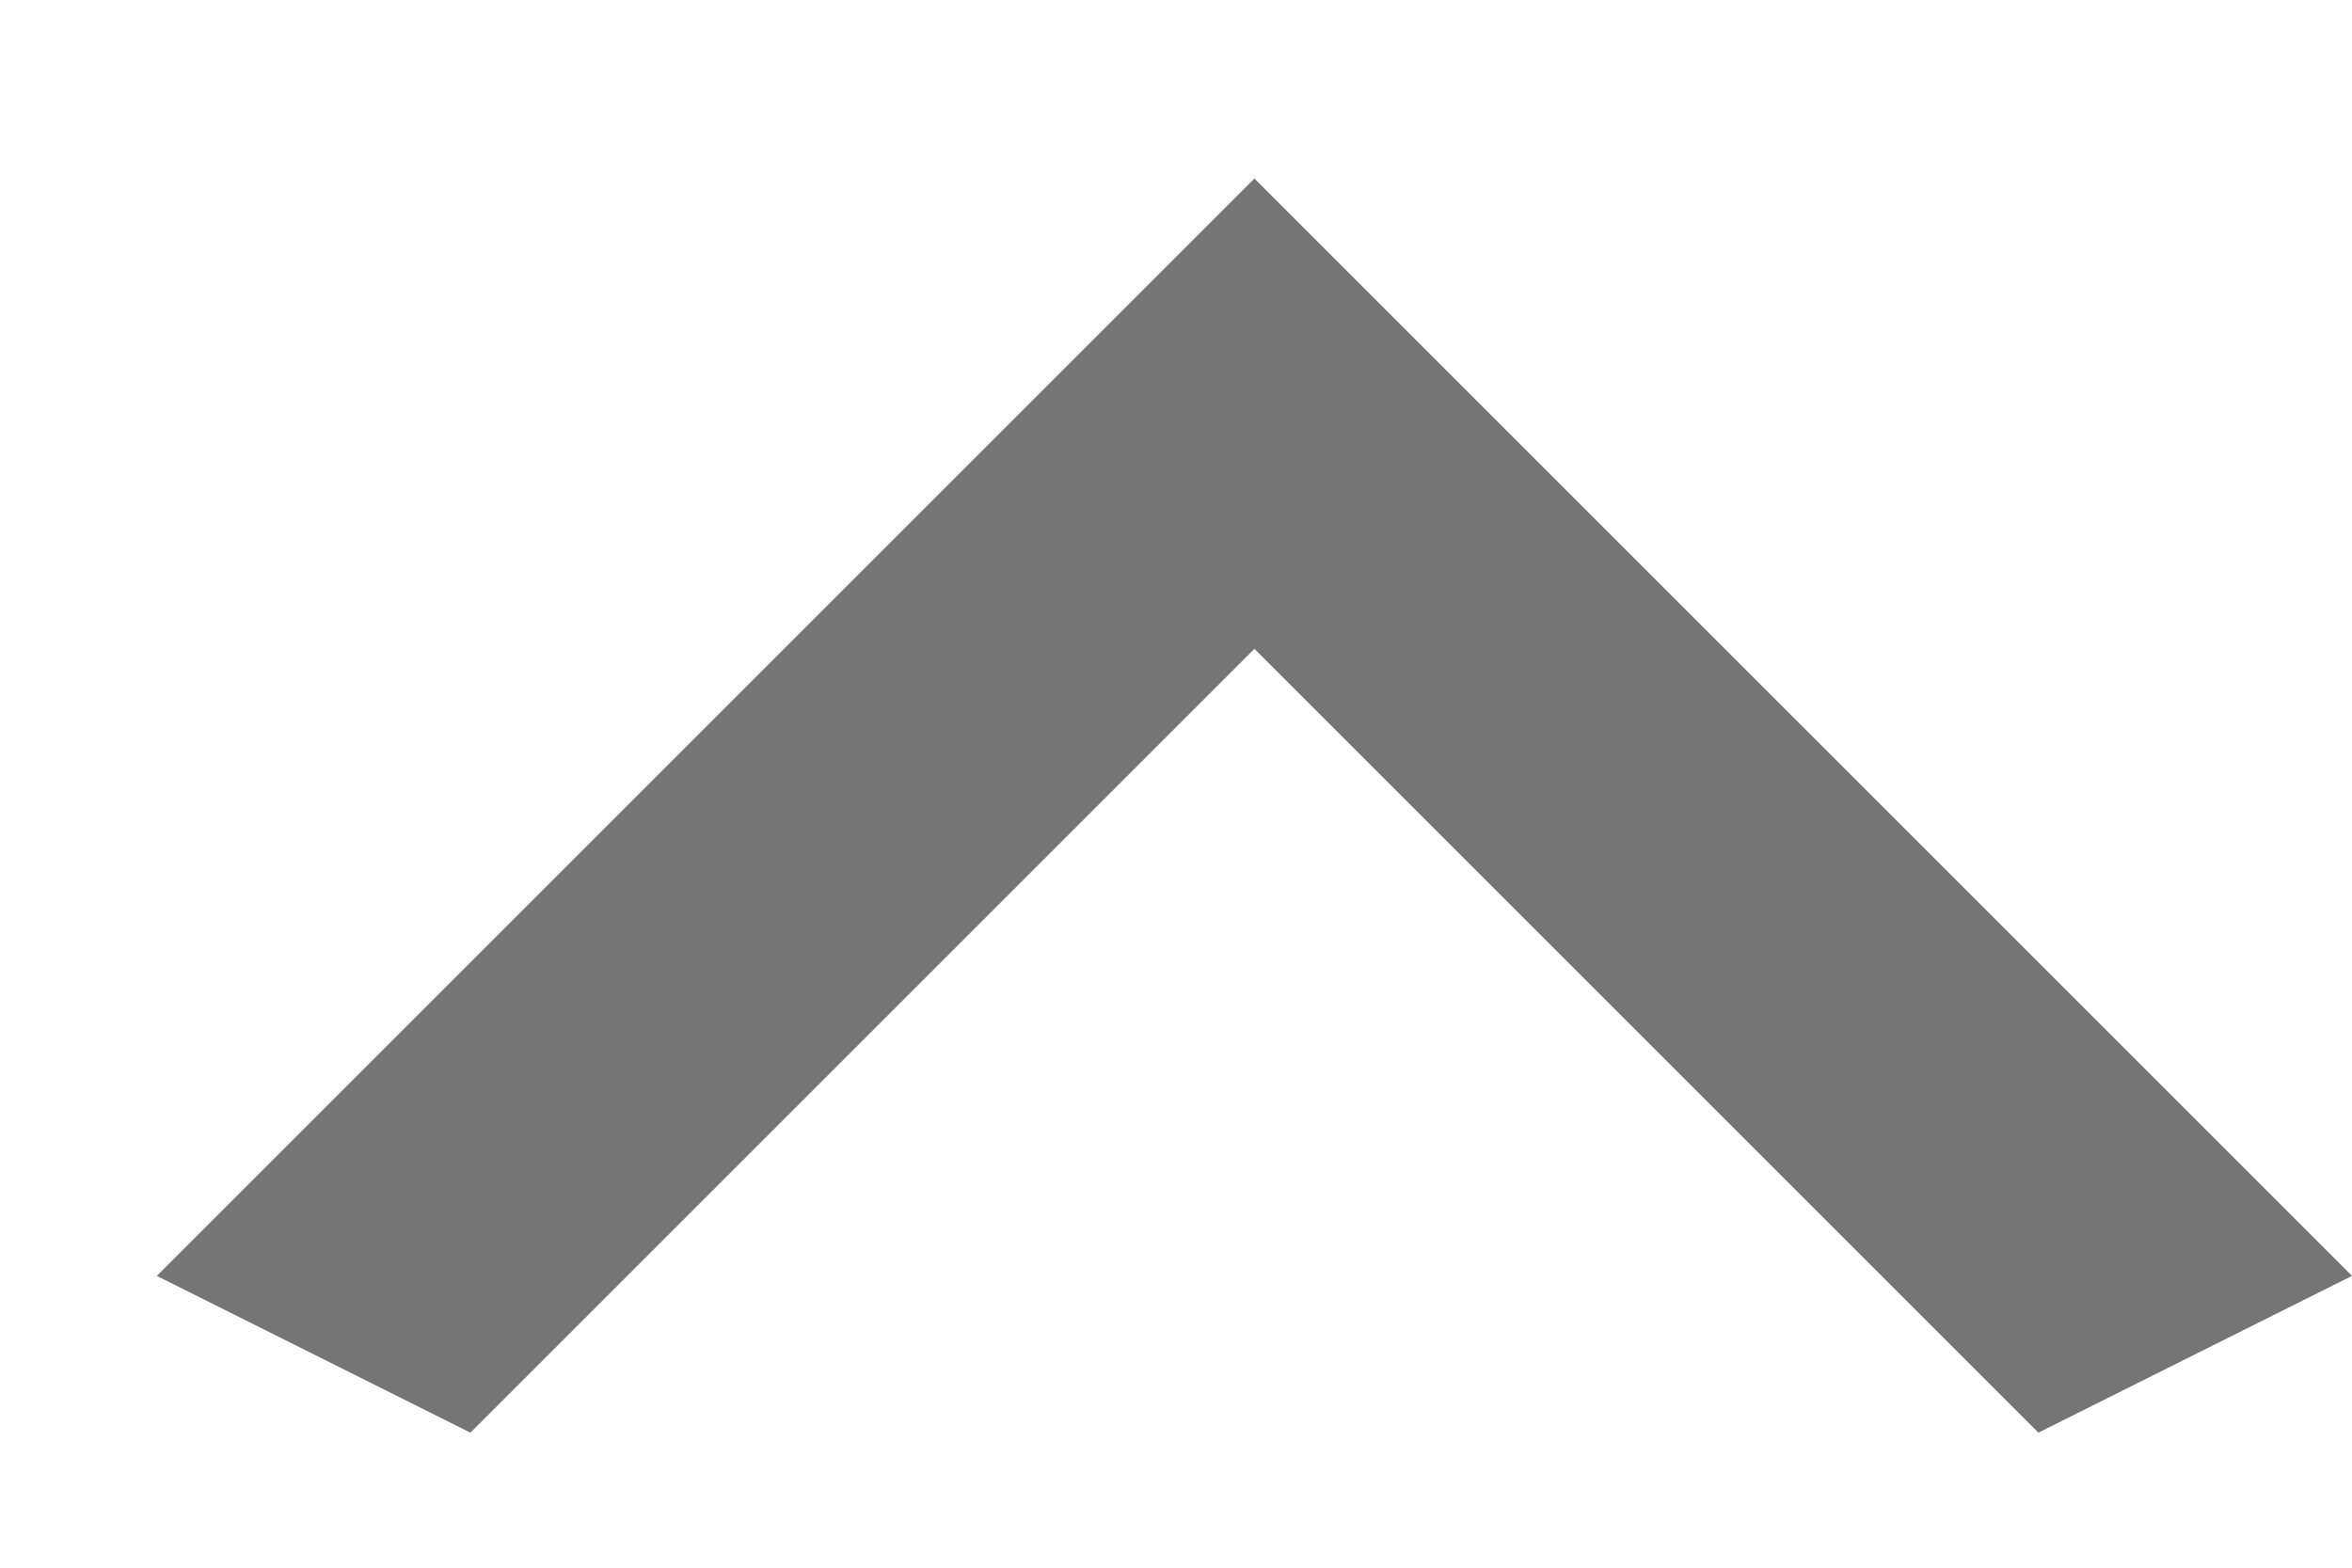 <svg width="12" height="8" viewBox="0 0 12 8" fill="none" xmlns="http://www.w3.org/2000/svg">
<path d="M2.4 7.311L6.4 3.311L10.4 7.311L12 6.511L6.4 0.911L0.8 6.511L2.4 7.311Z" fill="#757575"/>
</svg>
